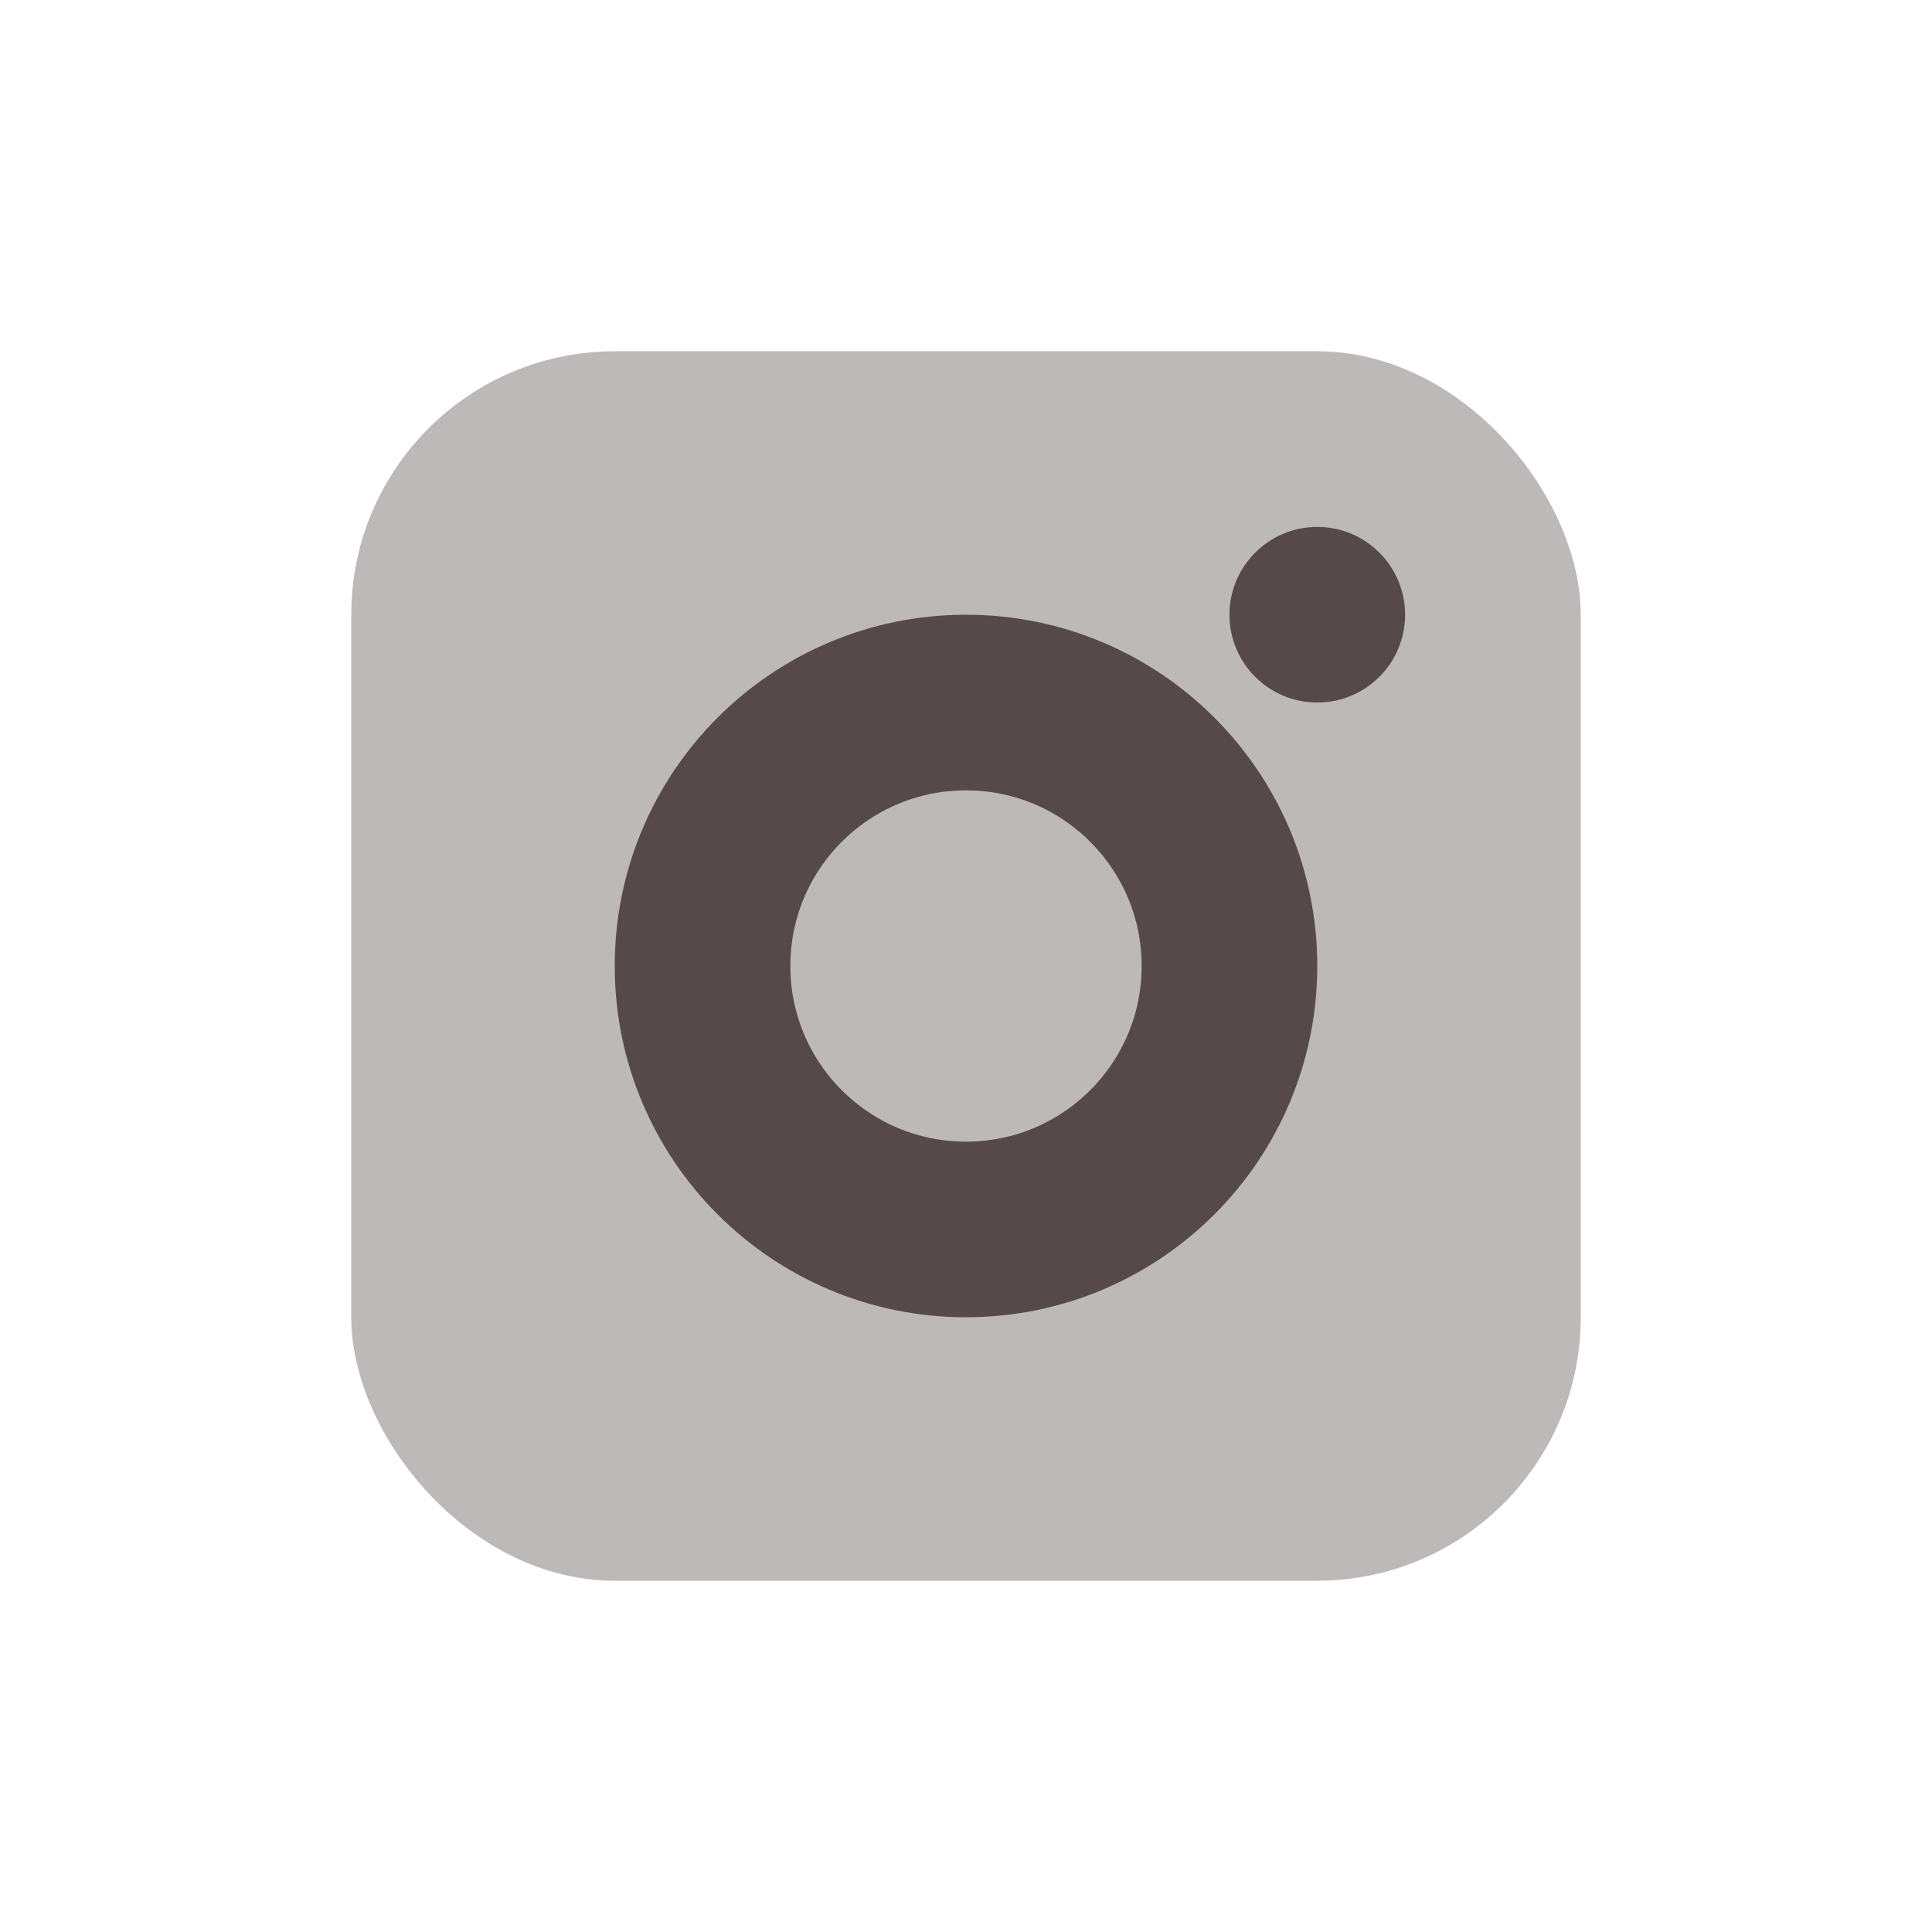 <svg width="22" height="22" viewBox="0 0 22 22" fill="none" xmlns="http://www.w3.org/2000/svg">
<rect x="4" y="4" width="14" height="14" rx="3" fill="#BEB9B9"/>
<path d="M14 11C14 12.657 12.657 14 11 14C9.343 14 8 12.657 8 11C8 9.343 9.343 8 11 8C12.657 8 14 9.343 14 11Z" fill="#BEB9B9" stroke="#56494A" stroke-width="2"/>
<circle cx="15" cy="7" r="1" fill="#56494A"/>
</svg>
